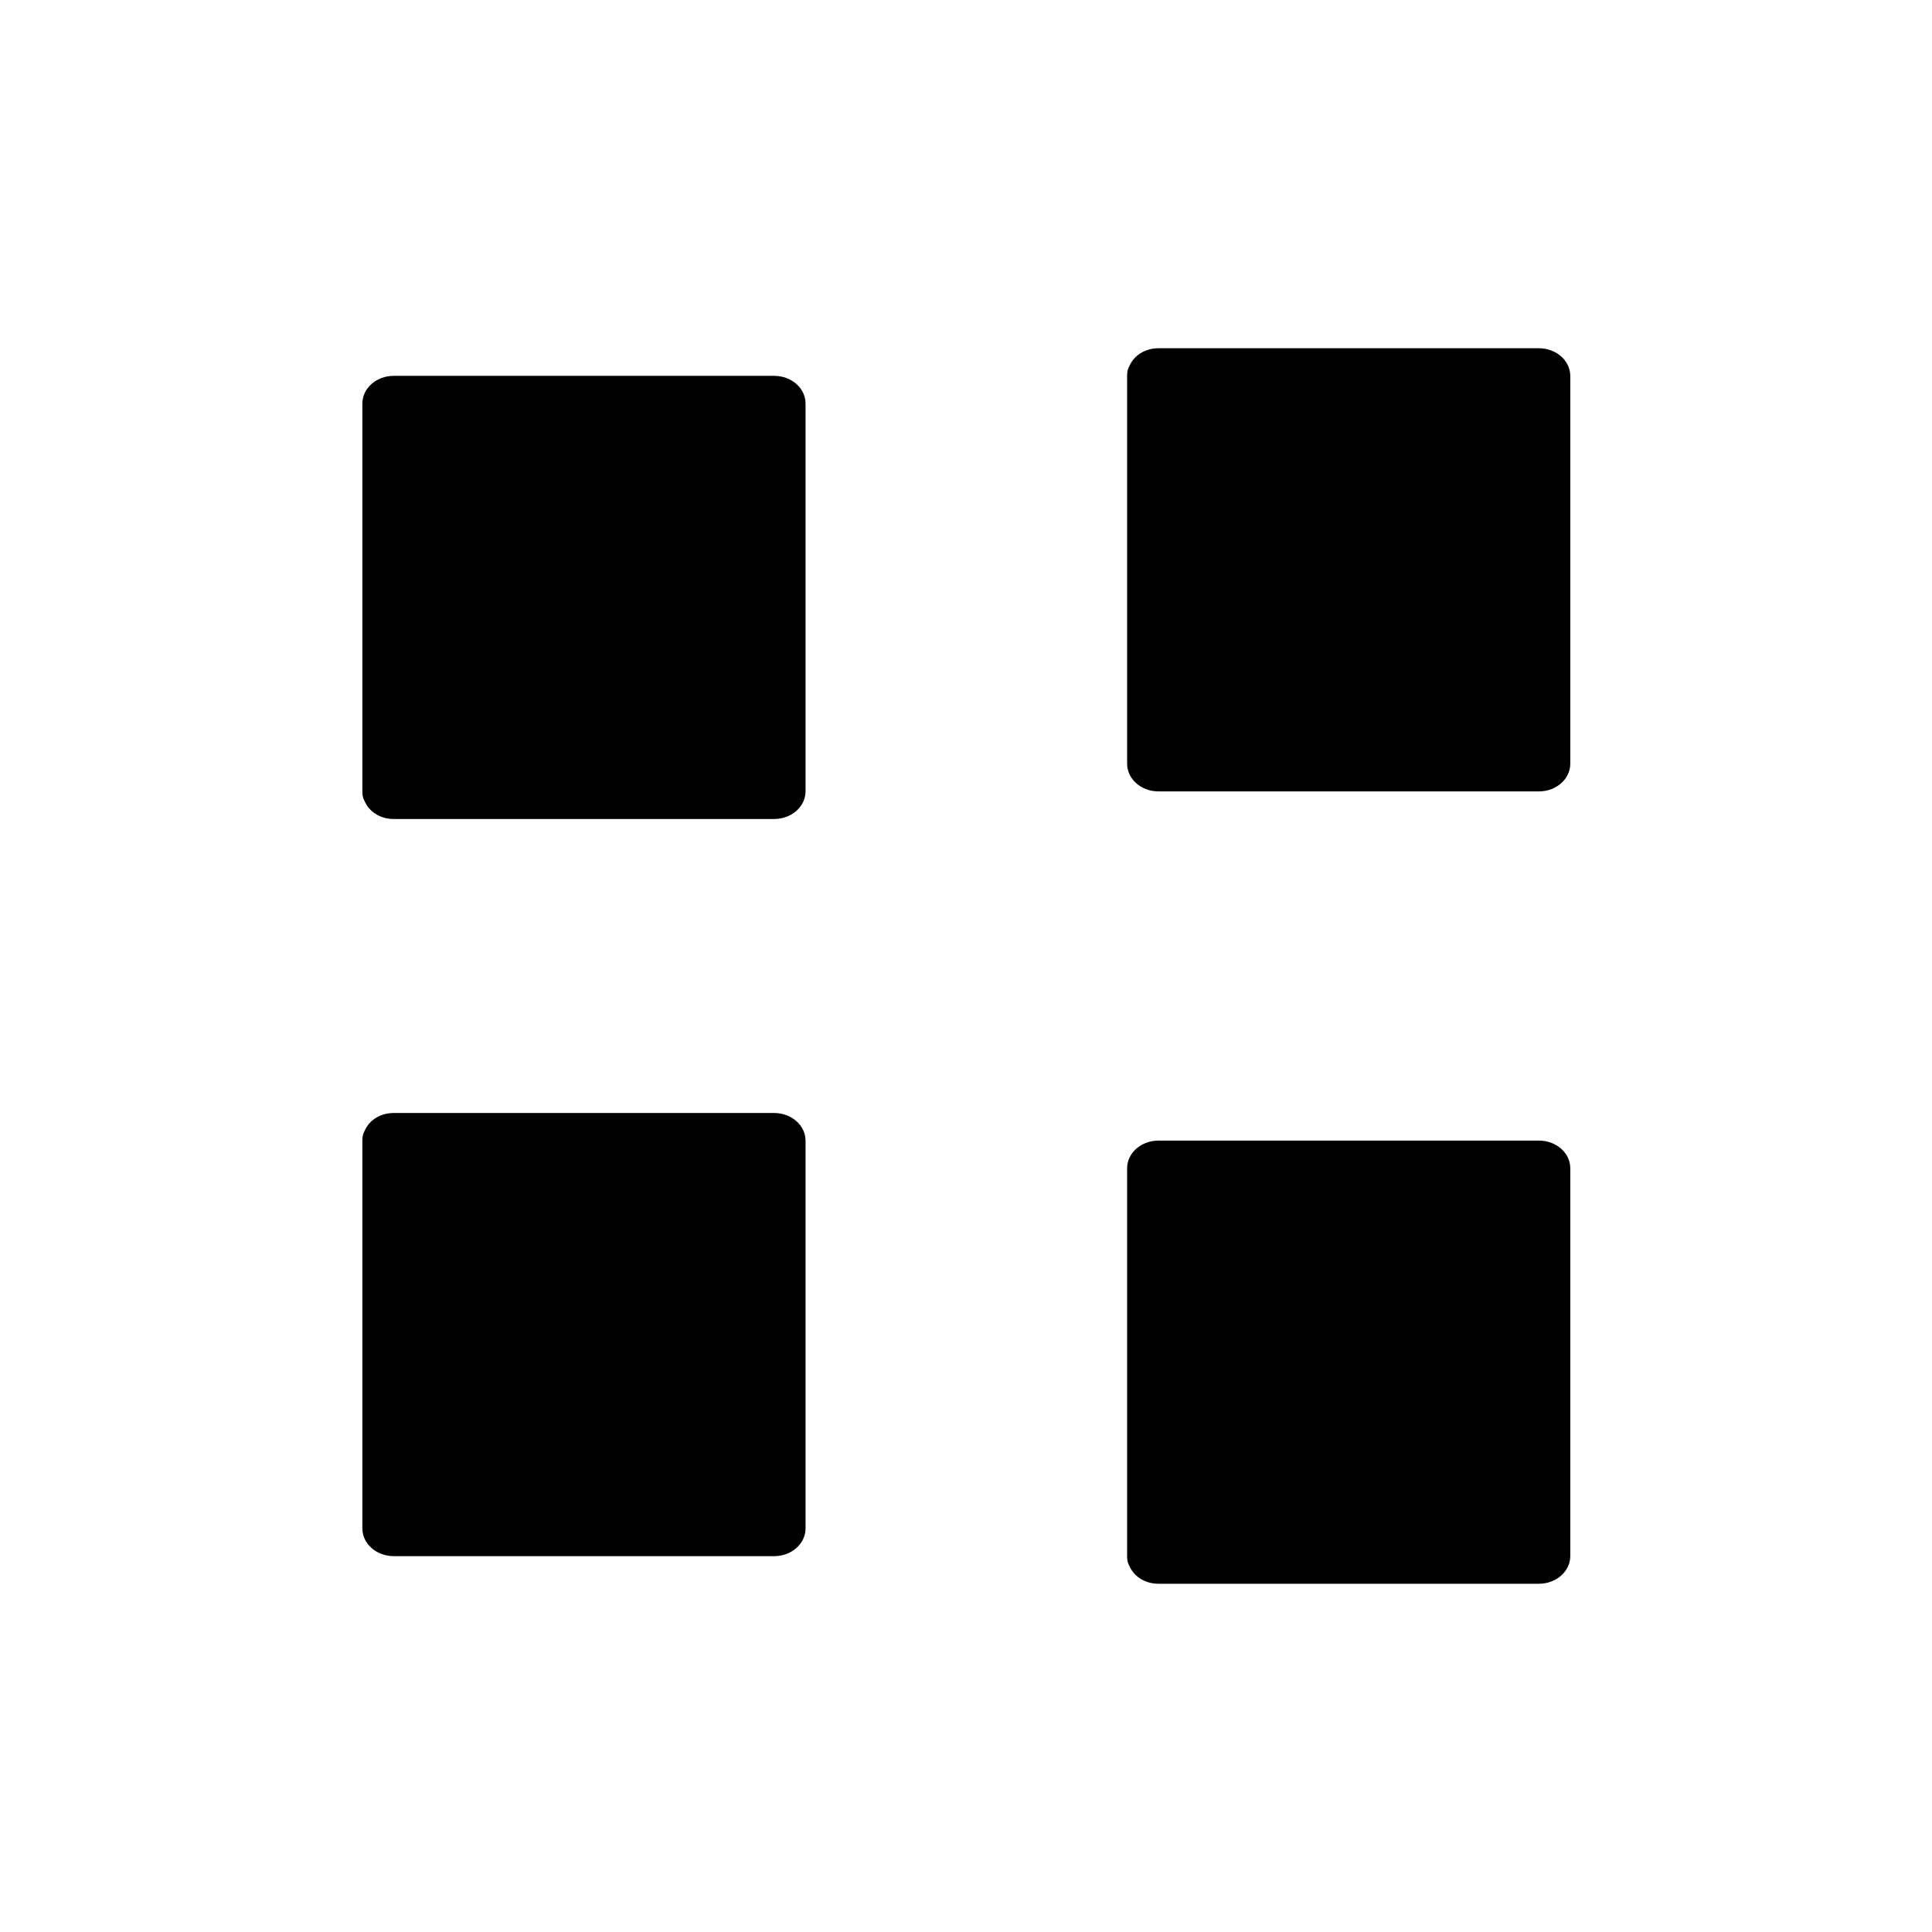 <?xml version="1.0" encoding="UTF-8" standalone="no"?>
<!-- Created with Inkscape (http://www.inkscape.org/) -->

<svg
   xmlns:dc="http://purl.org/dc/elements/1.1/"
   xmlns:cc="http://creativecommons.org/ns#"
   xmlns:rdf="http://www.w3.org/1999/02/22-rdf-syntax-ns#"
   xmlns:svg="http://www.w3.org/2000/svg"
   xmlns="http://www.w3.org/2000/svg"
   xmlns:sodipodi="http://sodipodi.sourceforge.net/DTD/sodipodi-0.dtd"
   xmlns:inkscape="http://www.inkscape.org/namespaces/inkscape"
   width="48"
   height="48"
   id="svg3049"
   version="1.1"
   inkscape:version="0.48+devel r12388"
   sodipodi:docname="view-preview.svg">
  <defs
     id="defs3051" />
  <sodipodi:namedview
     id="base"
     pagecolor="#ffffff"
     bordercolor="#666666"
     borderopacity="1.0"
     inkscape:pageopacity="0.0"
     inkscape:pageshadow="2"
     inkscape:zoom="1.979899"
     inkscape:cx="1.2306231"
     inkscape:cy="-29.090377"
     inkscape:document-units="px"
     inkscape:current-layer="layer1"
     showgrid="false"
     fit-margin-top="0"
     fit-margin-left="0"
     fit-margin-right="0"
     fit-margin-bottom="0"
     inkscape:window-width="1366"
     inkscape:window-height="714"
     inkscape:window-x="0"
     inkscape:window-y="30"
     inkscape:window-maximized="1" />
  <g
     inkscape:label="Capa 1"
     inkscape:groupmode="layer"
     id="layer1"
     transform="translate(-421.714,-499.791)">
    <g
       style="fill:#000000"
       inkscape:label="Capa 1"
       id="g4039"
       transform="matrix(0.367,0,0,0.367,446.414,156.225)">
      <path
         style="fill:#000000;fill-opacity:1;fill-rule:nonzero;stroke:none"
         d="m 11.123,1013.362 c -1.172,0 -2.123,0.839 -2.123,1.875 l 0,26.25 c 0,0.13 0.007,0.253 0.035,0.375 0.028,0.122 0.088,0.232 0.142,0.344 0.315,0.686 1.056,1.156 1.946,1.156 l 15,0 10.755,0 c 1.172,0 2.123,-0.839 2.123,-1.875 l 0,-9.5 0,-7.25 0,-9.5 c 0,-1.036 -0.95,-1.875 -2.123,-1.875 l -10.755,0 L 11.123,1013.362 Z"
         id="path4041"
         inkscape:connector-curvature="0" />
    </g>
    <g
       transform="matrix(0.367,0,0,0.367,427.414,137.225)"
       id="g4043"
       inkscape:label="Capa 1"
       style="fill:#000000">
      <path
         inkscape:connector-curvature="0"
         id="path4045"
         d="m 11.123,1013.362 c -1.172,0 -2.123,0.839 -2.123,1.875 l 0,26.25 c 0,0.13 0.007,0.253 0.035,0.375 0.028,0.122 0.088,0.232 0.142,0.344 0.315,0.686 1.056,1.156 1.946,1.156 l 15,0 10.755,0 c 1.172,0 2.123,-0.839 2.123,-1.875 l 0,-9.5 0,-7.25 0,-9.5 c 0,-1.036 -0.95,-1.875 -2.123,-1.875 l -10.755,0 L 11.123,1013.362 Z"
         style="fill:#000000;fill-opacity:1;fill-rule:nonzero;stroke:none" />
    </g>
    <g
       transform="matrix(0.367,0,0,-0.367,446.414,891.357)"
       id="g4047"
       inkscape:label="Capa 1"
       style="fill:#000000">
      <path
         inkscape:connector-curvature="0"
         id="path4049"
         d="m 11.123,1013.362 c -1.172,0 -2.123,0.839 -2.123,1.875 l 0,26.25 c 0,0.13 0.007,0.253 0.035,0.375 0.028,0.122 0.088,0.232 0.142,0.344 0.315,0.686 1.056,1.156 1.946,1.156 l 15,0 10.755,0 c 1.172,0 2.123,-0.839 2.123,-1.875 l 0,-9.5 0,-7.25 0,-9.5 c 0,-1.036 -0.95,-1.875 -2.123,-1.875 l -10.755,0 L 11.123,1013.362 Z"
         style="fill:#000000;fill-opacity:1;fill-rule:nonzero;stroke:none" />
    </g>
    <g
       style="fill:#000000"
       inkscape:label="Capa 1"
       id="g4051"
       transform="matrix(0.367,0,0,-0.367,427.414,910.357)">
      <path
         style="fill:#000000;fill-opacity:1;fill-rule:nonzero;stroke:none"
         d="m 11.123,1013.362 c -1.172,0 -2.123,0.839 -2.123,1.875 l 0,26.25 c 0,0.13 0.007,0.253 0.035,0.375 0.028,0.122 0.088,0.232 0.142,0.344 0.315,0.686 1.056,1.156 1.946,1.156 l 15,0 10.755,0 c 1.172,0 2.123,-0.839 2.123,-1.875 l 0,-9.5 0,-7.25 0,-9.5 c 0,-1.036 -0.95,-1.875 -2.123,-1.875 l -10.755,0 L 11.123,1013.362 Z"
         id="path4053"
         inkscape:connector-curvature="0" />
    </g>
  </g>
</svg>
